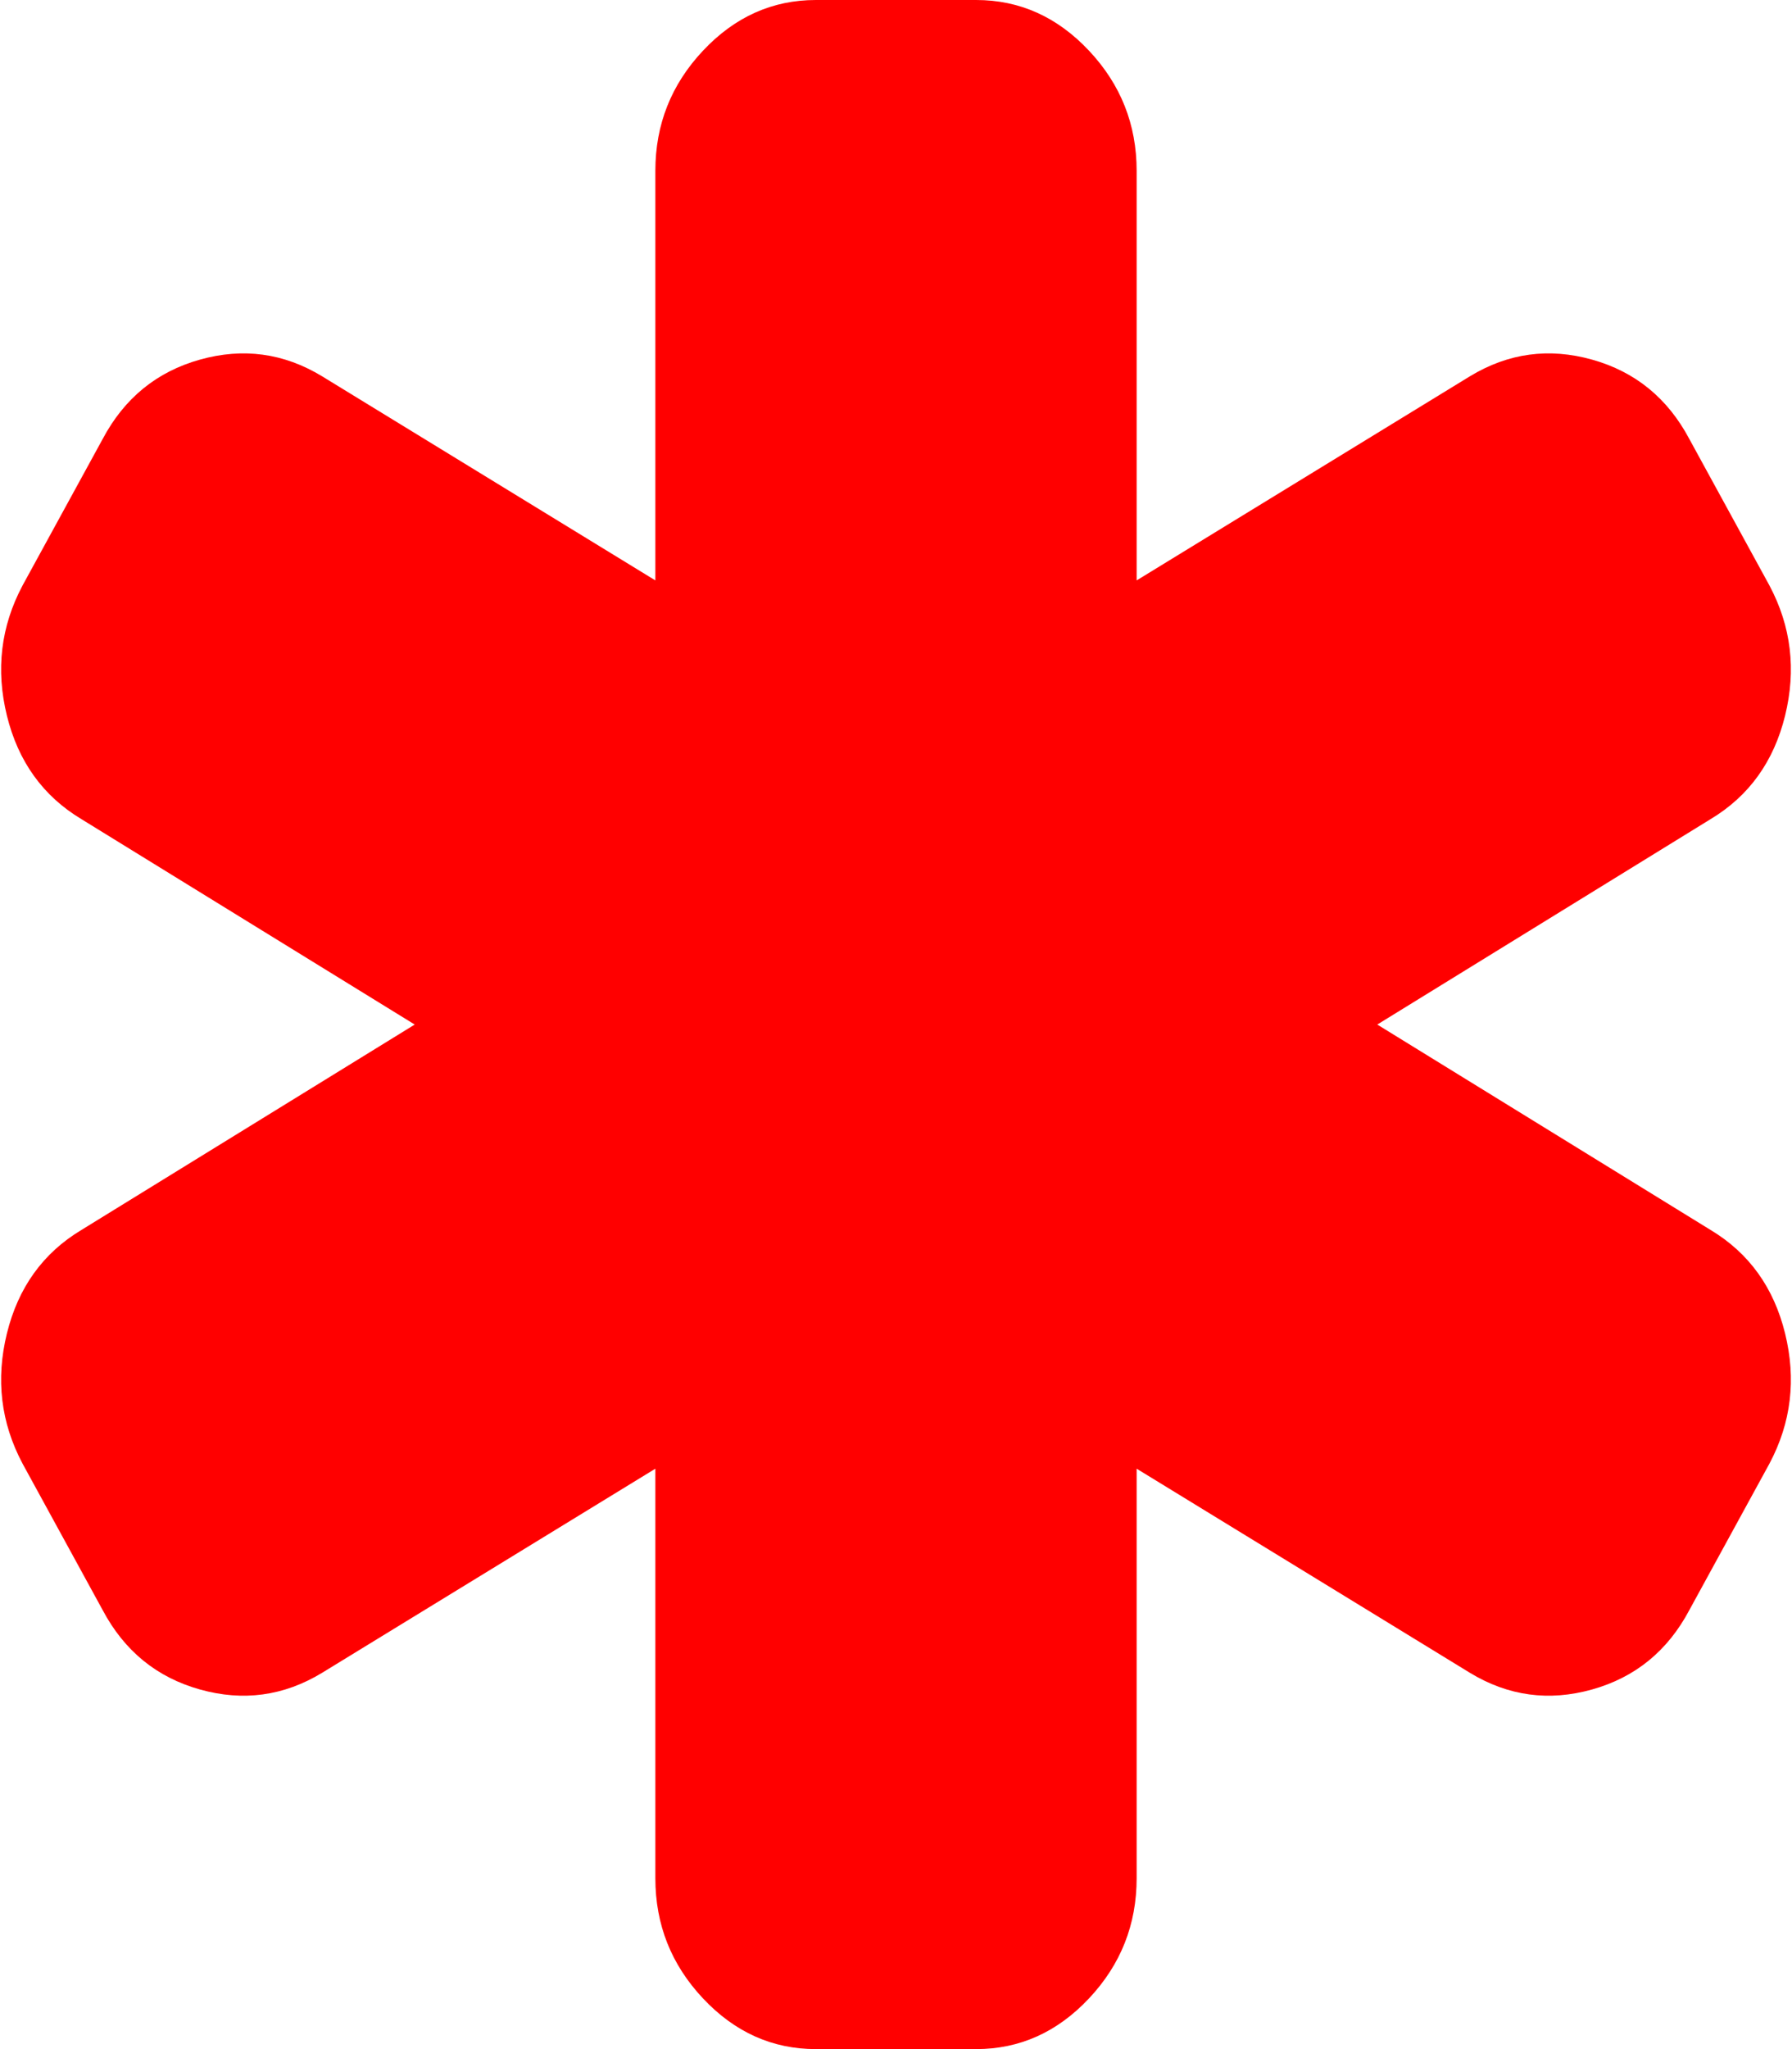 ﻿<?xml version="1.0" encoding="utf-8"?>
<svg version="1.1" xmlns:xlink="http://www.w3.org/1999/xlink" width="7px" height="8px" xmlns="http://www.w3.org/2000/svg">
  <g transform="matrix(1 0 0 1 -428 -318 )">
    <path d="M 5.38 4  L 6.682 4.802  C 6.832 4.892  6.929 5.027  6.973 5.206  C 7.017 5.385  6.997 5.554  6.912 5.714  L 6.599 6.286  C 6.514 6.446  6.387 6.549  6.219 6.596  C 6.051 6.643  5.892 6.622  5.742 6.531  L 4.44 5.734  L 4.44 7.333  C 4.44 7.514  4.378 7.67  4.254 7.802  C 4.13 7.934  3.983 8  3.813 8  L 3.187 8  C 3.017 8  2.87 7.934  2.746 7.802  C 2.622 7.67  2.56 7.514  2.56 7.333  L 2.56 5.734  L 1.258 6.531  C 1.108 6.622  0.949 6.643  0.781 6.596  C 0.613 6.549  0.486 6.446  0.401 6.286  L 0.088 5.714  C 0.003 5.554  -0.017 5.385  0.027 5.206  C 0.071 5.027  0.168 4.892  0.318 4.802  L 1.62 4  L 0.318 3.198  C 0.168 3.108  0.071 2.973  0.027 2.794  C -0.017 2.615  0.003 2.446  0.088 2.286  L 0.401 1.714  C 0.486 1.554  0.613 1.451  0.781 1.404  C 0.949 1.357  1.108 1.378  1.258 1.469  L 2.56 2.266  L 2.56 0.667  C 2.56 0.486  2.622 0.33  2.746 0.198  C 2.87 0.066  3.017 0  3.187 0  L 3.813 0  C 3.983 0  4.13 0.066  4.254 0.198  C 4.378 0.33  4.44 0.486  4.44 0.667  L 4.44 2.266  L 5.742 1.469  C 5.892 1.378  6.051 1.357  6.219 1.404  C 6.387 1.451  6.514 1.554  6.599 1.714  L 6.912 2.286  C 6.997 2.446  7.017 2.615  6.973 2.794  C 6.929 2.973  6.832 3.108  6.682 3.198  L 5.38 4  Z " fill-rule="nonzero" fill="#ff0000" stroke="none" transform="matrix(1 0 0 1 428 318 )" />
  </g>
</svg>